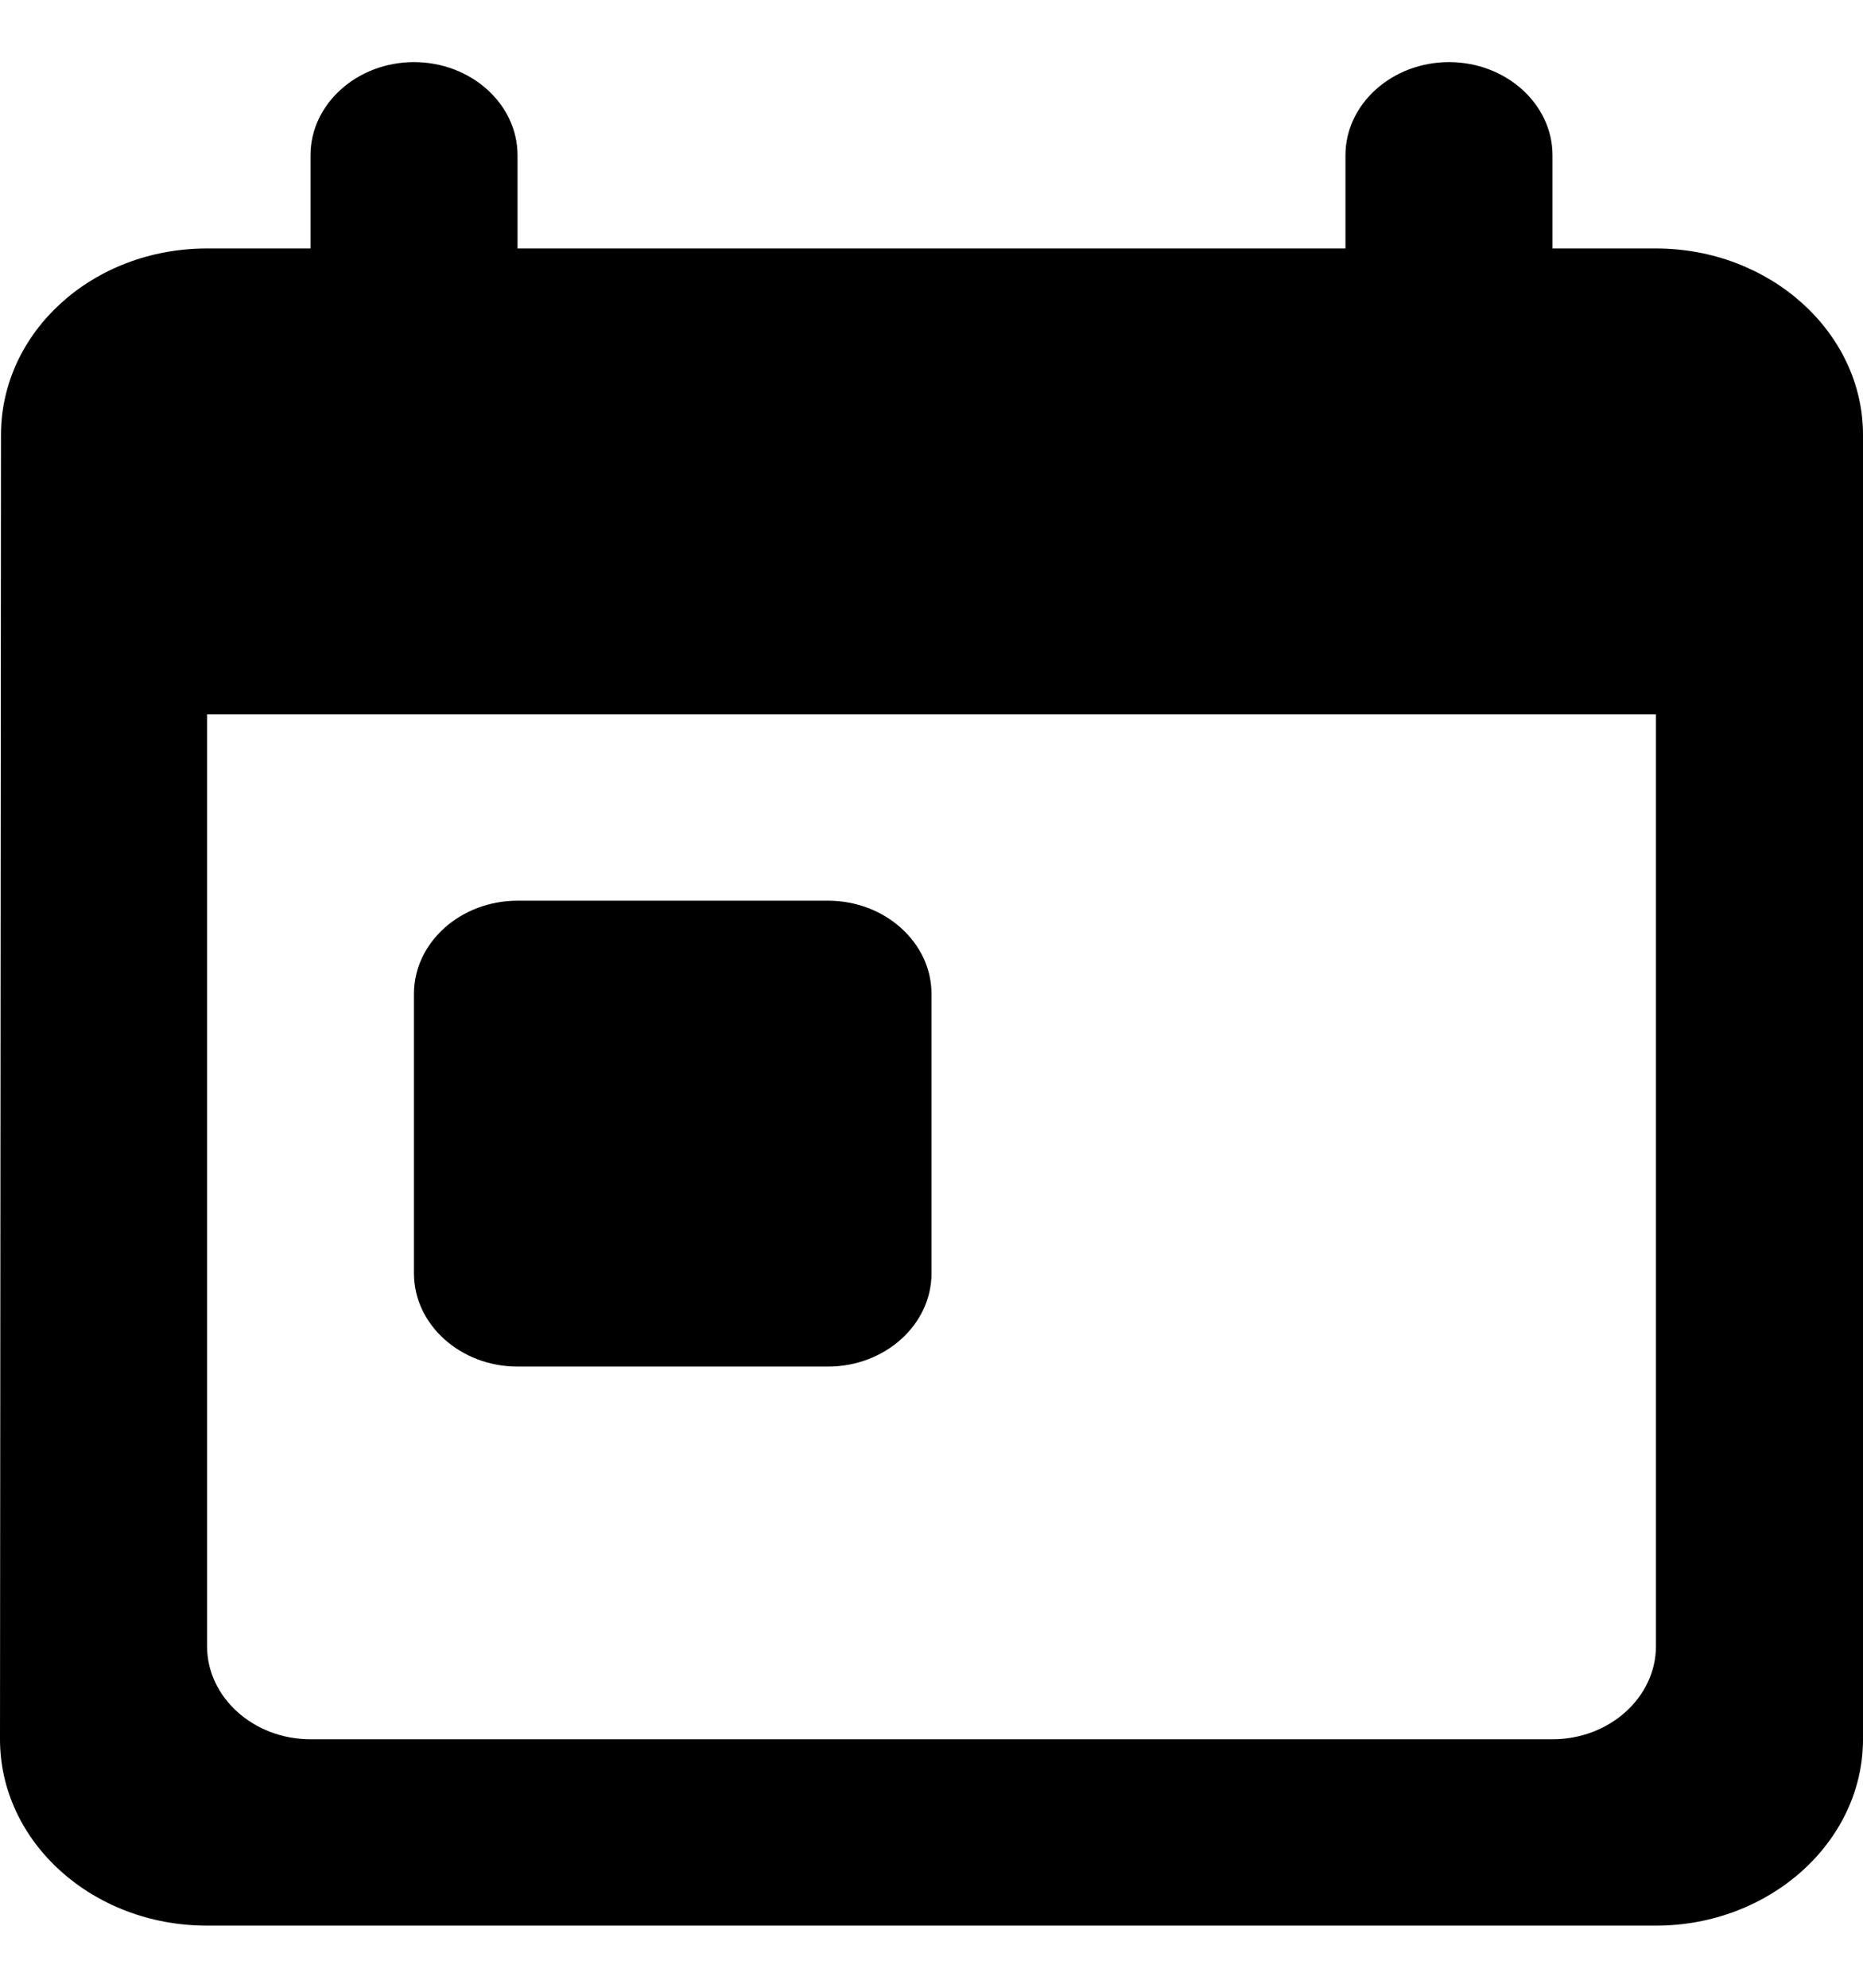 <svg xmlns="http://www.w3.org/2000/svg" xmlns:xlink="http://www.w3.org/1999/xlink" style="isolation:isolate" viewBox="0 0 15 15" height="1em"><path d=" M 13.333 1.5 L 12.5 1.5 L 12.5 0.75 C 12.5 0.337 12.125 0 11.667 0 C 11.208 0 10.833 0.337 10.833 0.75 L 10.833 1.5 L 4.167 1.5 L 4.167 0.75 C 4.167 0.337 3.792 0 3.333 0 C 2.875 0 2.5 0.337 2.5 0.75 L 2.5 1.5 L 1.667 1.5 C 0.742 1.5 0.008 2.175 0.008 3 L 0 13.5 C 0 14.325 0.742 15 1.667 15 L 13.333 15 C 14.25 15 15 14.325 15 13.5 L 15 3 C 15 2.175 14.25 1.5 13.333 1.5 Z  M 12.5 13.5 L 2.5 13.5 C 2.042 13.5 1.667 13.163 1.667 12.75 L 1.667 5.25 L 13.333 5.25 L 13.333 12.75 C 13.333 13.163 12.958 13.5 12.5 13.5 Z  M 4.167 6.75 L 6.667 6.75 C 7.125 6.75 7.5 7.087 7.5 7.5 L 7.5 9.75 C 7.5 10.163 7.125 10.5 6.667 10.5 L 4.167 10.5 C 3.708 10.5 3.333 10.163 3.333 9.75 L 3.333 7.5 C 3.333 7.087 3.708 6.75 4.167 6.75 Z "/></svg>